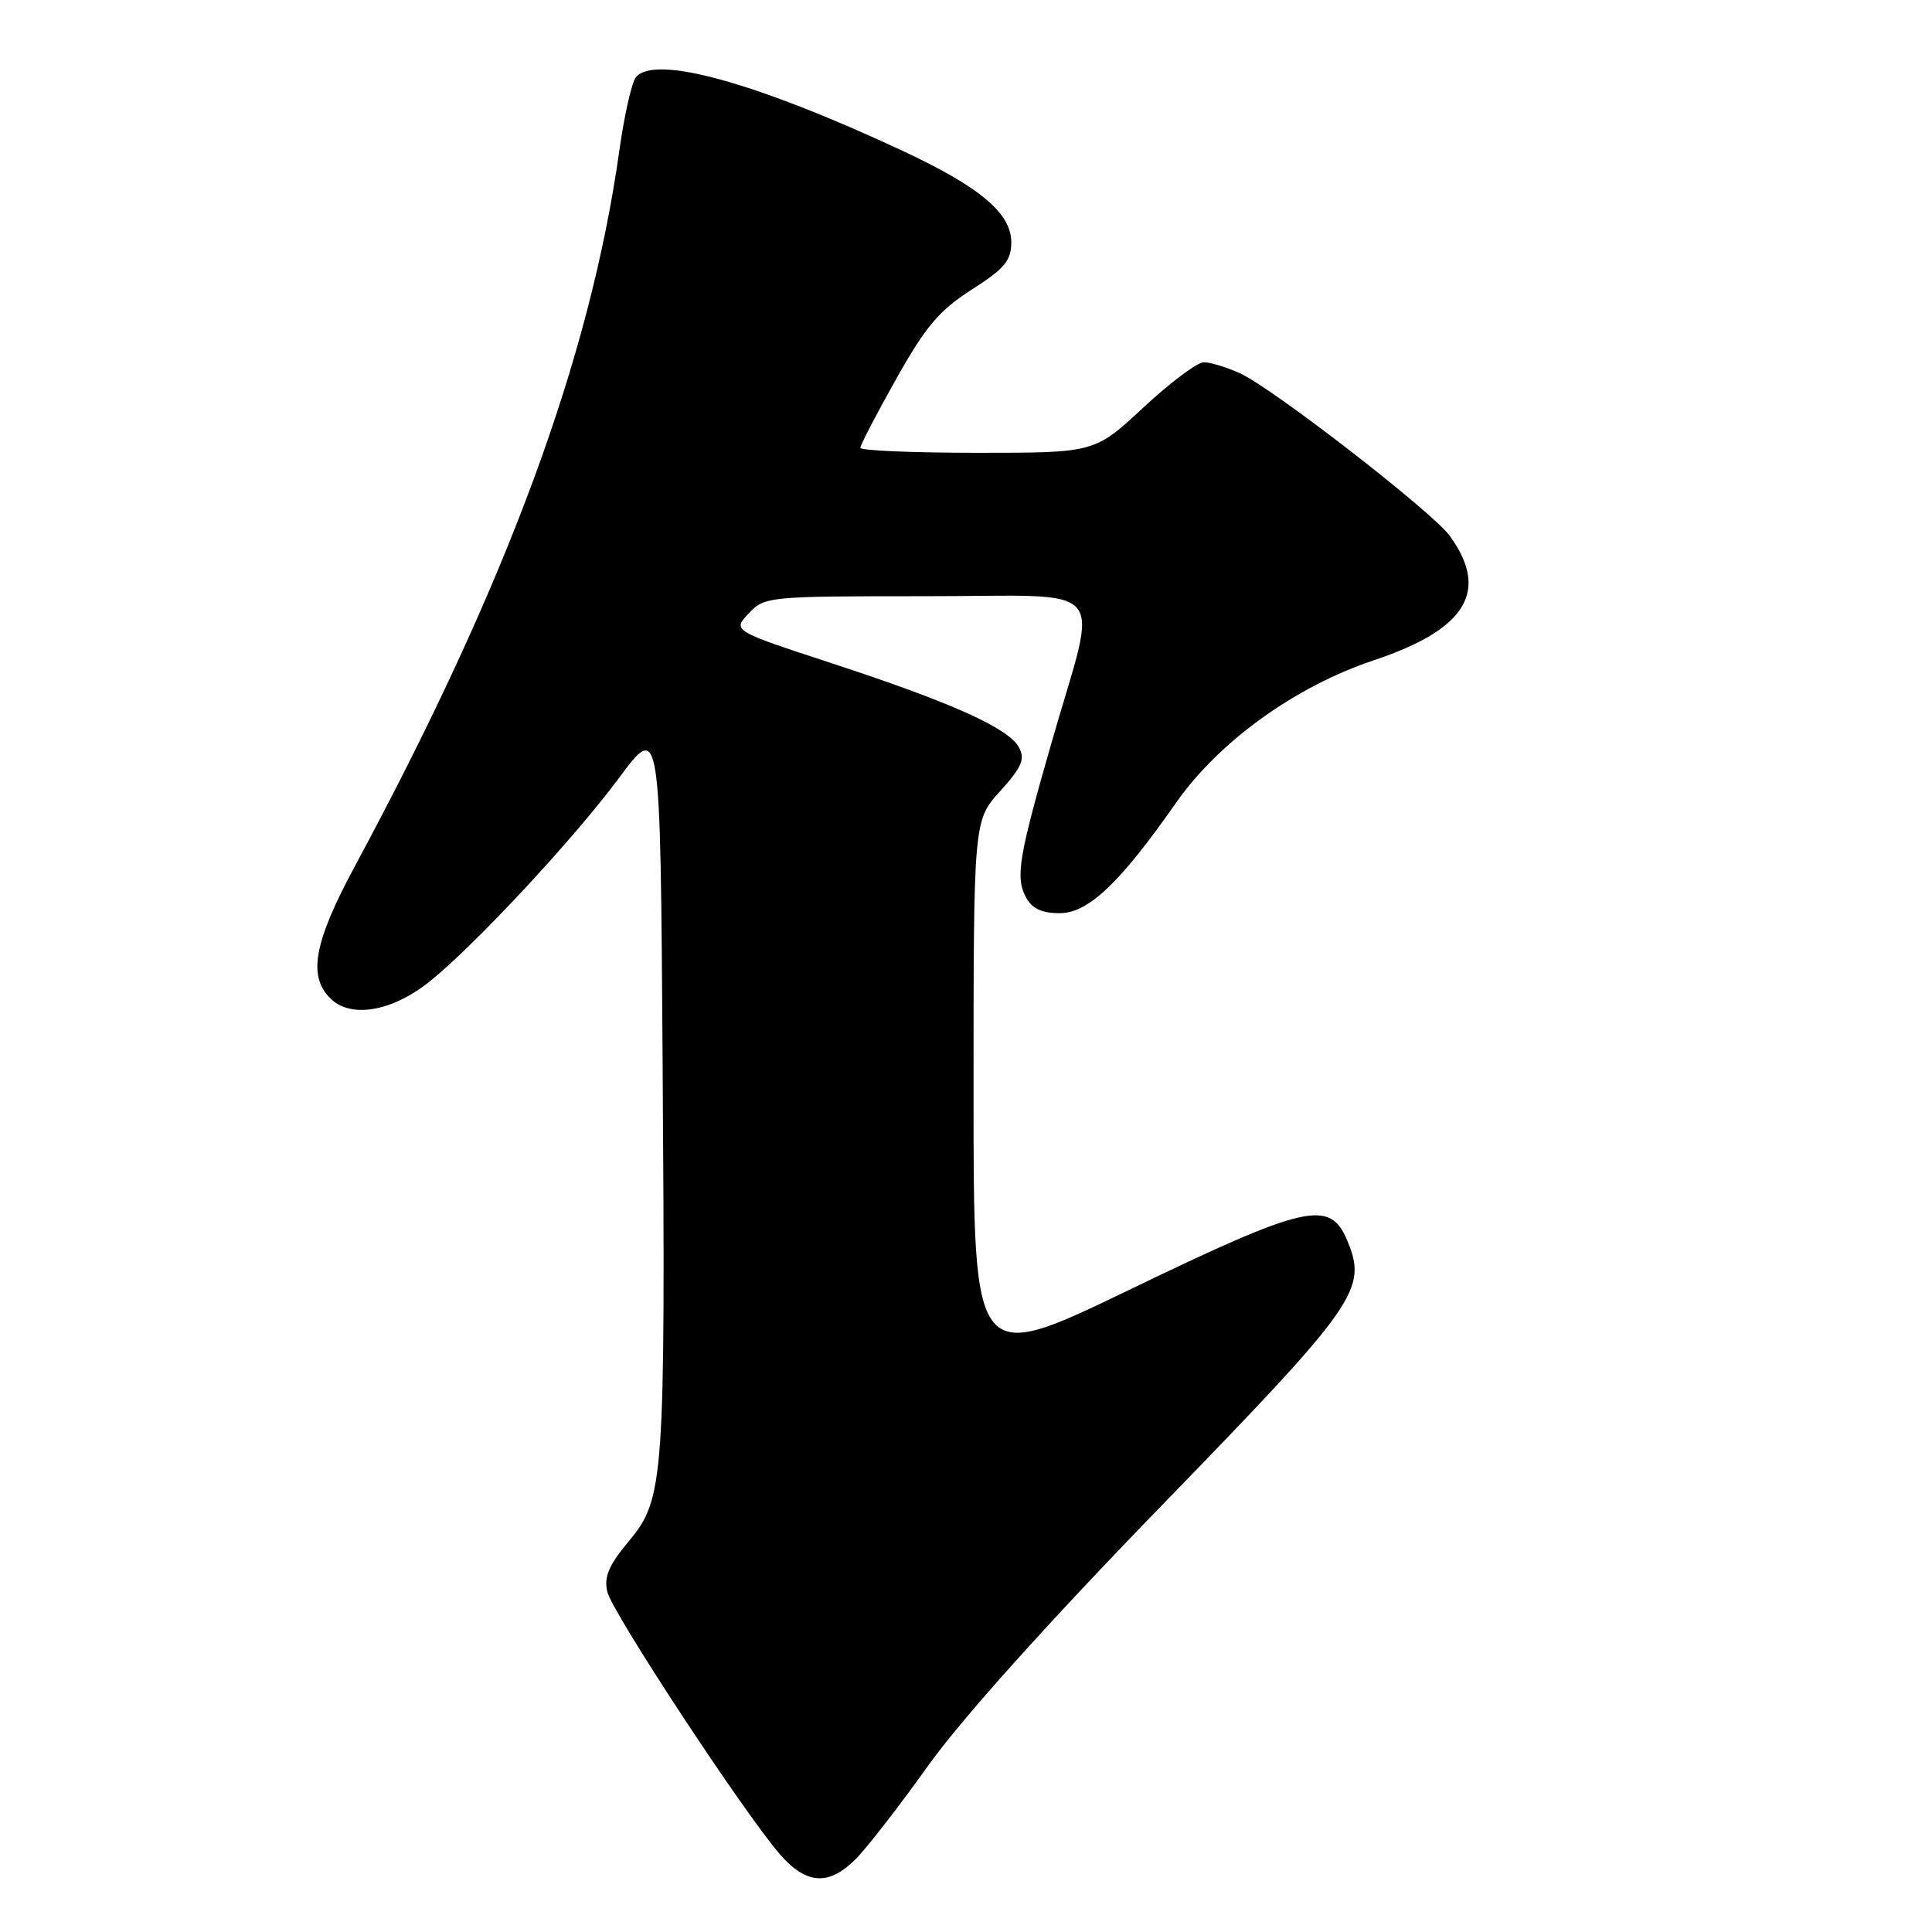 <?xml version="1.0" encoding="UTF-8" standalone="no"?>
<!DOCTYPE svg PUBLIC "-//W3C//DTD SVG 1.1//EN" "http://www.w3.org/Graphics/SVG/1.1/DTD/svg11.dtd" >
<svg xmlns="http://www.w3.org/2000/svg" xmlns:xlink="http://www.w3.org/1999/xlink" version="1.1" viewBox="0 0 256 256">
 <g >
 <path fill="currentColor"
d=" M 113.37 246.35 C 114.83 244.90 119.16 239.32 122.99 233.95 C 127.37 227.82 138.87 215.00 153.97 199.45 C 179.92 172.72 181.22 170.85 178.51 164.36 C 176.22 158.88 173.10 159.59 149.59 170.93 C 129.00 180.87 129.00 180.87 129.00 144.81 C 129.00 108.74 129.00 108.74 132.52 104.84 C 135.39 101.67 135.85 100.59 135.03 99.05 C 133.66 96.49 126.15 93.11 110.28 87.91 C 97.05 83.57 97.05 83.57 99.20 81.29 C 101.31 79.04 101.74 79.00 122.79 79.00 C 147.54 79.00 145.57 76.72 139.39 98.21 C 134.97 113.58 134.53 116.25 135.94 118.89 C 136.74 120.39 138.03 121.00 140.41 121.00 C 144.20 121.00 148.37 117.04 155.83 106.38 C 161.51 98.25 171.65 90.95 182.04 87.49 C 194.31 83.40 197.41 78.32 192.10 71.00 C 189.80 67.83 168.56 51.37 164.28 49.45 C 162.51 48.65 160.36 48.00 159.51 48.00 C 158.65 48.00 155.05 50.70 151.50 54.00 C 145.05 60.00 145.05 60.00 129.53 60.00 C 120.99 60.00 114.00 59.70 114.00 59.34 C 114.00 58.97 116.14 54.86 118.75 50.21 C 122.66 43.25 124.43 41.15 128.75 38.38 C 133.12 35.59 134.00 34.53 134.00 32.10 C 134.00 28.25 129.84 24.76 119.50 19.94 C 100.07 10.88 86.68 7.20 84.25 10.25 C 83.70 10.94 82.71 15.32 82.06 20.00 C 78.17 47.60 67.15 77.42 47.01 114.80 C 41.50 125.02 40.73 129.54 43.98 132.48 C 46.68 134.92 52.00 133.96 56.80 130.16 C 62.68 125.50 76.01 111.20 82.01 103.10 C 87.50 95.70 87.50 95.70 87.80 140.60 C 88.18 196.09 88.00 198.62 83.35 204.18 C 80.66 207.40 80.01 208.93 80.47 210.92 C 81.11 213.66 98.53 240.15 103.35 245.71 C 106.83 249.72 109.82 249.91 113.37 246.35 Z "/>
</g>
</svg>